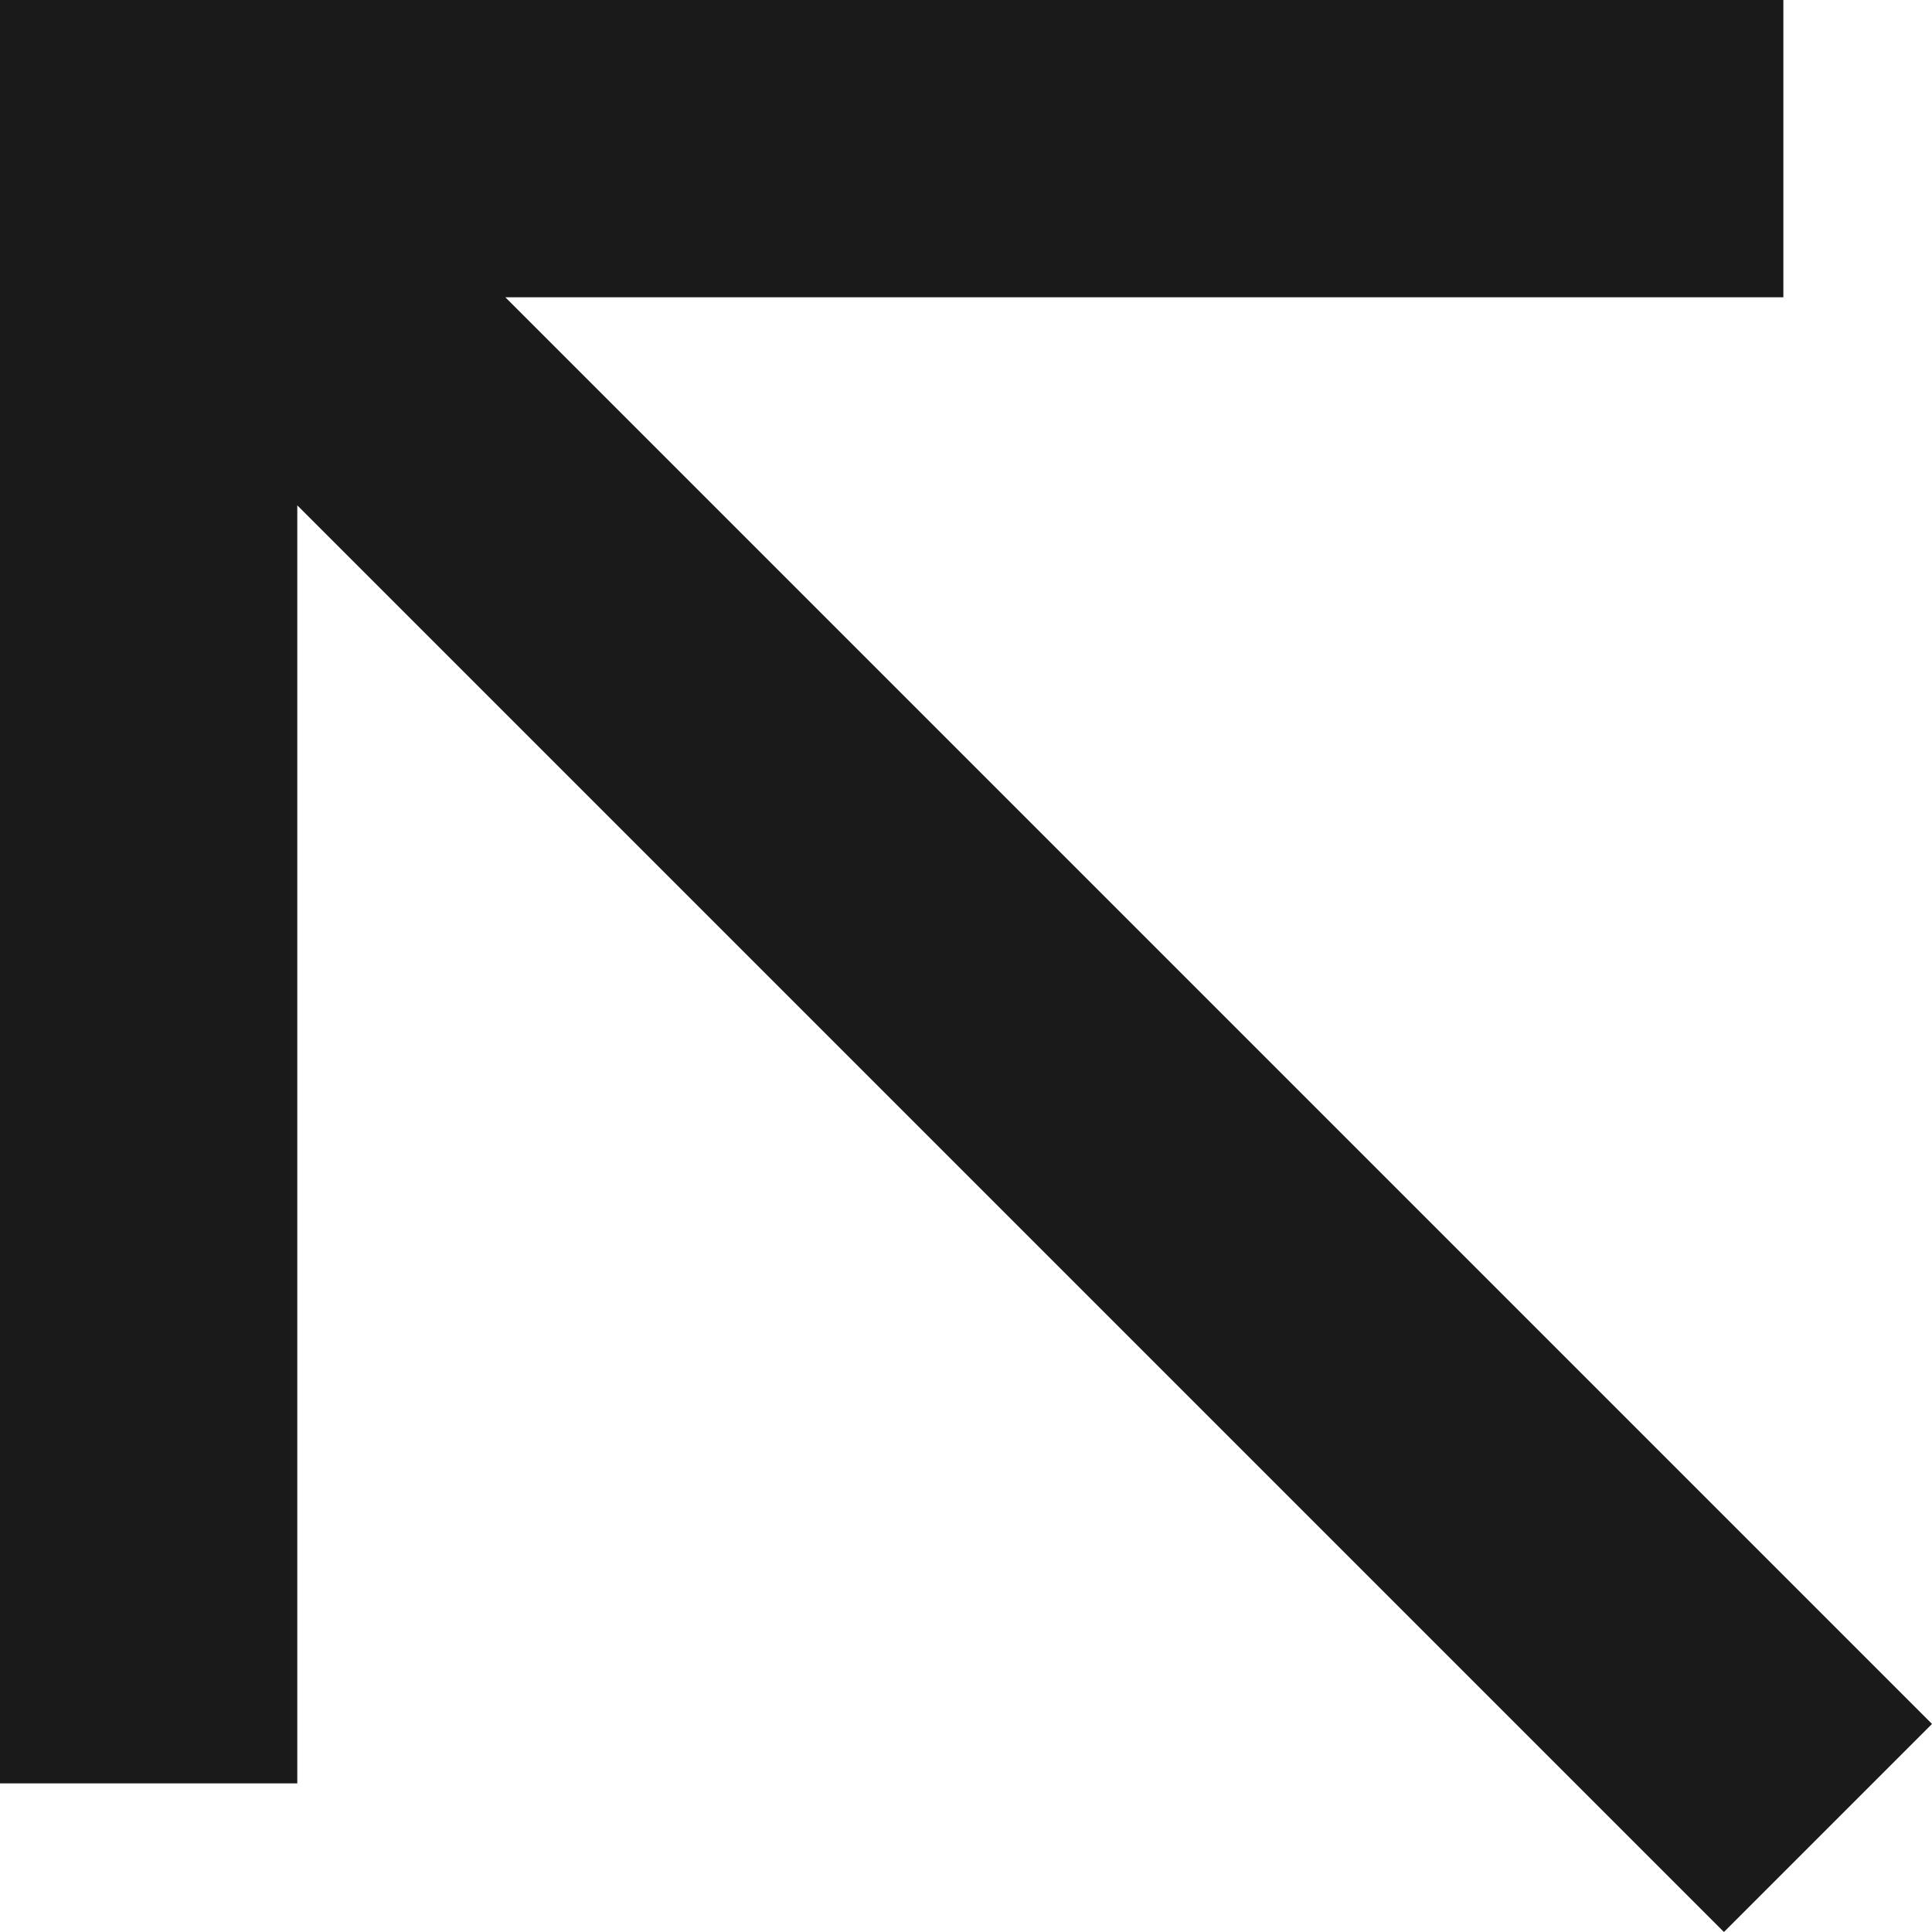 <svg width="16" height="16" viewBox="0 0 16 16" fill="none" xmlns="http://www.w3.org/2000/svg">
<path d="M14.277 16L2.462 4.185V14.769H0V0H14.769V2.462H4.185L16 14.277L14.277 16Z" fill="#1A1A1A"/>
</svg>
